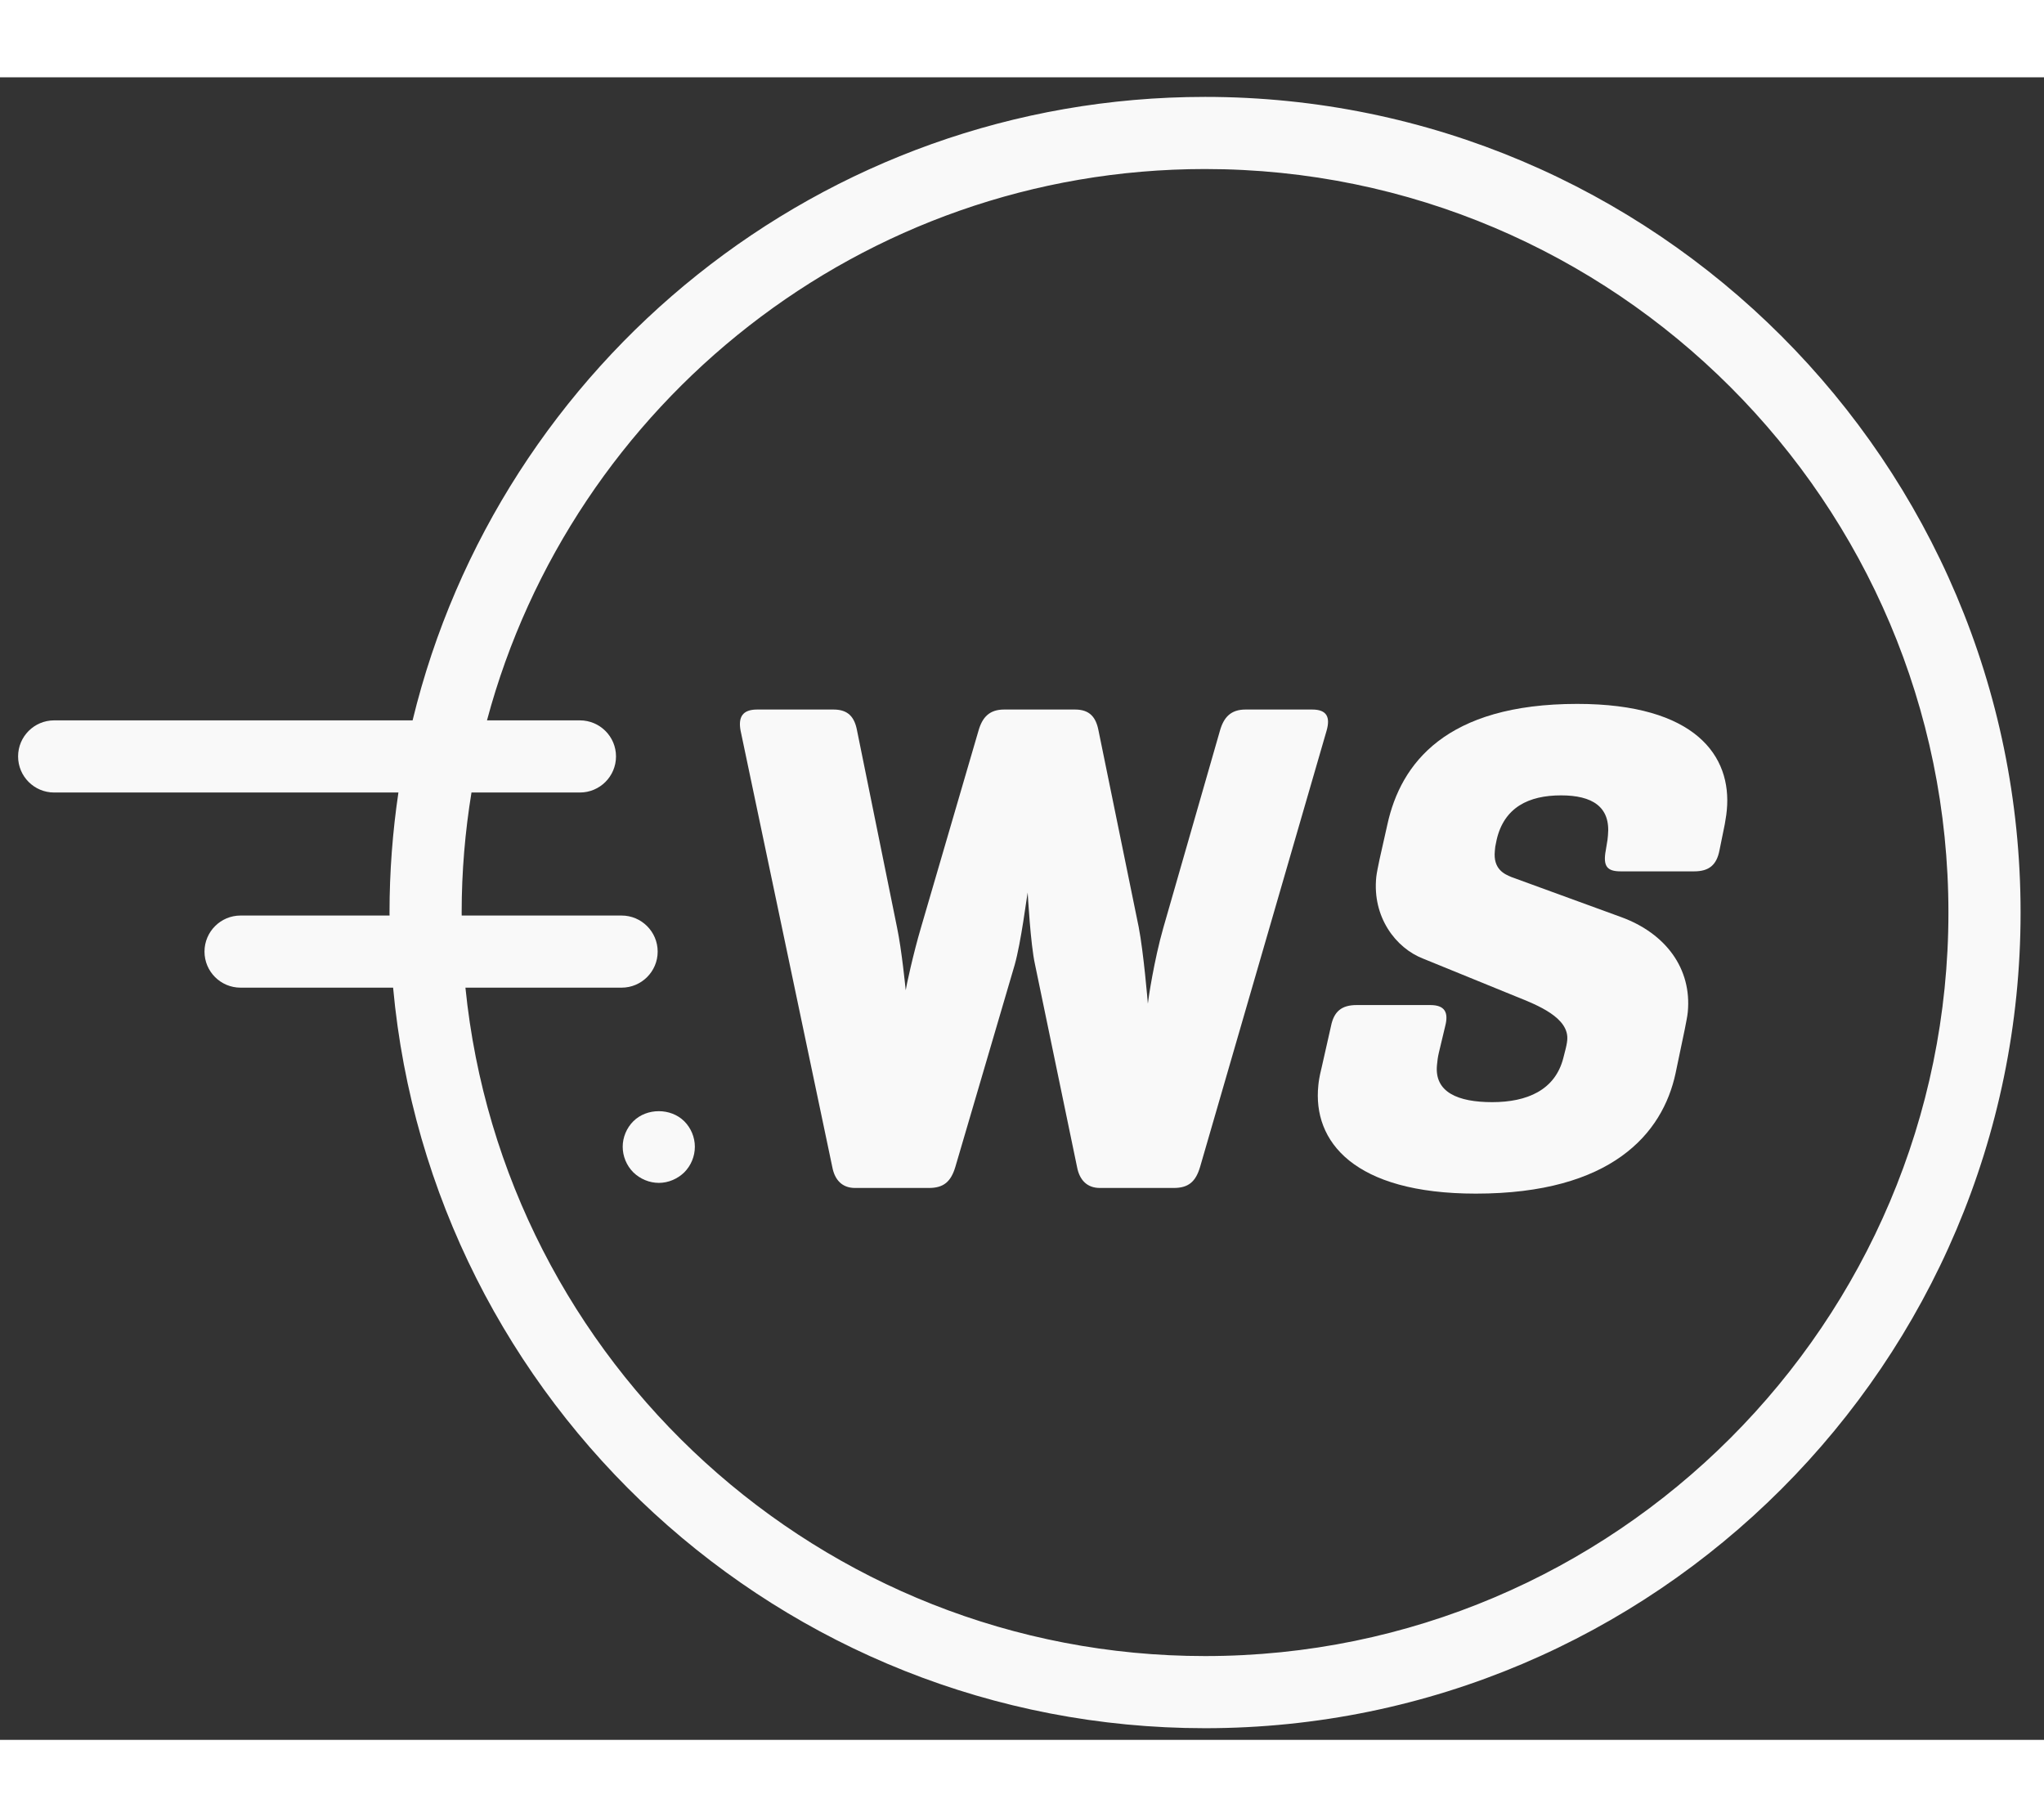 <?xml version="1.0" encoding="utf-8"?>
<svg id="svg2985" width="180" height="160" viewBox="0 0 166 135" xmlns="http://www.w3.org/2000/svg">
  <rect x="0" y="0" width="166" height="135" fill="#333333" stroke="none"/>
  <g id="g2993" transform="matrix(0,1.25,1.25,0,-252.817,-1465.926)">
    <g id="g3013">
      <g id="g3015" clip-path="url(#clipPath3017)" transform="translate(-3.526,1.175)">
        <g id="g3021" transform="translate(478.828,339.582)"/>
        <g id="g3025" transform="translate(478.828,351.218)"/>
        <g id="g3029" transform="translate(478.828,379.226)"/>
        <g id="g3033" transform="translate(478.828,402.544)"/>
        <g id="g3037" transform="translate(478.828,418.252)"/>
        <g id="g3041" transform="translate(478.555,438.711)"/>
        <g id="g3045" transform="translate(484.134,466.485)"/>
        <g id="g3049" transform="translate(483.723,488.52)"/>
        <g id="g3053" transform="translate(484.134,512.1)"/>
        <g id="g3057" transform="translate(478.828,535.523)"/>
        <g id="g3061" transform="translate(300.97,443.223)"/>
        <g id="g3065" transform="translate(432.122,424.968)"/>
        <g id="g3069" transform="translate(357.161,349.236)"/>
        <g id="g3073" transform="translate(316.499,470.427)"/>
        <g id="g3077" transform="translate(291.647,440.876)"/>
        <g id="g3081" transform="translate(290.81,480.214)"/>
        <g id="g3085" transform="translate(432.122,424.968)"/>
        <g id="g3089" transform="translate(352.757,340.096)"/>
        <g id="g3095" transform="translate(857.084,381.532)"/>
        <g id="g3099" transform="translate(857.084,397.128)"/>
        <g id="g3103" transform="translate(857.084,434.662)"/>
        <g id="g3107" transform="translate(857.084,465.912)"/>
        <g id="g3111" transform="translate(857.084,486.964)"/>
        <g id="g3115" transform="translate(856.718,514.38)"/>
        <g id="g3119" transform="translate(864.194,551.602)"/>
        <g id="g3123" transform="translate(863.644,581.131)"/>
        <g id="g3127" transform="translate(864.194,612.732)"/>
        <g id="g3131" transform="translate(857.084,644.125)"/>
        <g id="g3135" transform="translate(861.293,287.361)"/>
        <g id="g3139" transform="translate(918.699,279.371)"/>
        <g id="g3143" transform="translate(885.889,246.224)"/>
        <g id="g3147" transform="translate(868.091,299.267)"/>
        <g id="g3151" transform="translate(857.212,286.335)"/>
        <g id="g3155" transform="translate(856.846,303.552)"/>
        <g id="g3159" transform="translate(918.699,279.371)"/>
        <g id="g3163" transform="translate(883.961,242.224)"/>
        <g id="g3169" transform="translate(1217.208,381.532)"/>
        <g id="g3173" transform="translate(1217.208,397.128)"/>
        <g id="g3177" transform="translate(1217.208,434.662)"/>
        <g id="g3181" transform="translate(1217.208,465.912)"/>
        <g id="g3185" transform="translate(1217.208,486.964)"/>
        <g id="g3189" transform="translate(1216.842,514.38)"/>
        <g id="g3193" transform="translate(1224.318,551.602)"/>
        <g id="g3197" transform="translate(1223.769,581.131)"/>
        <g id="g3201" transform="translate(1224.318,612.732)"/>
        <g id="g3205" transform="translate(1217.208,644.125)"/>
        <g id="g3209" transform="translate(1221.417,287.361)"/>
        <g id="g3213" transform="translate(1278.823,279.371)"/>
        <g id="g3217" transform="translate(1246.013,246.224)"/>
        <g id="g3221" transform="translate(1228.215,299.267)"/>
        <g id="g3225" transform="translate(1217.336,286.335)">
          <path d="m 0,0 0,-4.332 c 0,-0.957 0.503,-1.416 1.371,-1.663 l 12.798,-3.677 c 2.103,-0.602 4.662,-0.984 4.937,-1.007 -0.092,-0.007 -3.337,-0.277 -4.983,-0.597 L 1.371,-13.884 C 0.503,-14.049 0,-14.455 0,-15.411 l 0,-4.607 c 0,-0.955 0.503,-1.416 1.371,-1.664 l 12.798,-3.739 c 1.691,-0.501 3.839,-0.965 4.068,-0.99 -0.137,-0.014 -2.651,-0.264 -4.068,-0.562 L 1.371,-29.572 C 0.503,-29.732 0,-30.141 0,-31.097 l 0,-4.968 c 0,-0.96 0.503,-1.237 1.371,-1.075 l 28.337,5.956 c 0.869,0.161 1.371,0.658 1.371,1.48 l 0,4.801 c 0,0.959 -0.41,1.429 -1.371,1.717 l -13.117,3.853 c -1.508,0.424 -4.388,0.779 -4.706,0.845 0.136,0.009 3.381,0.187 4.661,0.474 l 13.162,2.732 c 0.869,0.161 1.371,0.663 1.371,1.487 l 0,4.798 c 0,0.958 -0.41,1.429 -1.371,1.712 L 1.371,0.934 C 0.503,1.182 0,0.957 0,0" style="fill-opacity: 1; fill-rule: nonzero; stroke: none; fill: rgb(249, 249, 249);" id="path3227"/>
        </g>
        <g id="g3229" transform="translate(1216.97,303.552)">
          <path d="m 0,0 c 0,-8.547 3.885,-11.465 7.816,-12.33 l 2.286,-0.514 c 0.457,-0.094 0.869,-0.183 1.142,-0.212 2.605,-0.269 4.617,1.269 5.302,3.04 l 2.469,6.056 c 0.548,1.371 1.37,3.455 2.833,3.31 0.046,-0.003 0.228,-0.021 0.548,-0.099 L 22.99,-0.9 c 2.102,-0.53 2.88,-2.362 2.88,-4.625 0,-2.217 -0.64,-3.769 -2.422,-3.586 -0.275,0.027 -0.503,0.051 -0.823,0.129 l -1.691,0.404 c -0.868,0.225 -1.371,10e-4 -1.371,-0.967 l 0,-4.791 c 0,-0.967 0.412,-1.472 1.371,-1.663 l 2.696,-0.609 c 0.64,-0.158 0.915,-0.188 1.144,-0.212 3.656,-0.384 7.038,2.318 7.038,10.235 0,8.798 -3.885,12.132 -7.817,12.974 L 21.163,6.982 C 20.659,7.075 20.34,7.152 20.02,7.183 17.186,7.453 14.901,5.739 13.849,2.855 l -2.605,-7.14 C 11.061,-4.724 10.742,-5.472 9.553,-5.353 l -0.274,0.027 -0.457,0.092 c -2.102,0.488 -2.88,2.078 -2.88,4.187 0,2.015 0.732,3.227 2.605,3.043 L 8.822,1.968 9.507,1.856 c 1.052,-0.196 1.371,0.093 1.371,0.966 l 0,4.775 c 0,0.963 -0.41,1.462 -1.371,1.646 L 7.816,9.587 C 7.268,9.683 7.085,9.703 6.902,9.719 3.382,10.054 0,7.679 0,0" style="fill-opacity: 1; fill-rule: nonzero; stroke: none; fill: rgb(249, 249, 249);" id="path3231"/>
        </g>
        <g id="g3233" transform="translate(1278.823,279.371)">
          <path d="m 0,0 c 0,-24.985 -19.069,-45.599 -43.42,-48.053 l 0,10.146 c 0,1.292 -1.047,2.344 -2.341,2.344 -1.294,0 -2.344,-1.052 -2.344,-2.344 l 0,-10.388 c -0.065,0 -0.129,-0.003 -0.193,-0.003 -2.656,0 -5.259,0.223 -7.799,0.638 l 0,7.043 c 0,1.296 -1.049,2.347 -2.344,2.347 -1.292,0 -2.342,-1.051 -2.342,-2.347 l 0,-6.036 c -20.598,5.517 -35.815,24.338 -35.815,46.653 0,26.63 21.667,48.298 48.3,48.298 C -21.666,48.298 0,26.63 0,0 m -101.284,0 c 0,-24.916 17.291,-45.856 40.501,-51.486 l 0,-23.29 c 0,-1.294 1.05,-2.341 2.342,-2.341 1.295,0 2.344,1.047 2.344,2.341 l 0,22.369 c 2.547,-0.377 5.148,-0.578 7.799,-0.578 0.064,0 0.128,0.003 0.193,0.003 l 0,-9.682 c 0,-1.292 1.05,-2.342 2.344,-2.342 1.294,0 2.341,1.05 2.341,2.342 l 0,9.912 C -16.482,-50.278 4.686,-27.571 4.686,0 c 0,29.216 -23.769,52.986 -52.984,52.986 -29.217,0 -52.986,-23.77 -52.986,-52.986" style="fill-opacity: 1; fill-rule: nonzero; stroke: none; fill: rgb(249, 249, 249);" id="path3235"/>
        </g>
        <g id="g3237" transform="translate(1244.084,242.224)">
          <path d="m 0,0 c 0.438,-0.437 1.041,-0.688 1.654,-0.688 0.619,0 1.222,0.251 1.661,0.688 0.429,0.437 0.686,1.042 0.686,1.662 0,0.61 -0.257,1.213 -0.686,1.652 C 2.876,3.751 2.273,4 1.654,4 1.041,4 0.438,3.751 0,3.314 -0.876,2.436 -0.876,0.876 0,0" style="fill-opacity: 1; fill-rule: nonzero; stroke: none; fill: rgb(249, 249, 249);" id="path3239"/>
        </g>
        <g id="g3241" transform="translate(1586.206,173.336)"/>
        <g id="g3245" transform="translate(1586.206,352.139)"/>
        <g id="g3249" transform="translate(1586.206,531.193)"/>
        <g id="g3253" transform="translate(1586.206,710.121)"/>
        <g id="g3257" transform="translate(1760.362,173.336)"/>
        <g id="g3261" transform="translate(1760.362,352.139)"/>
        <g id="g3265" transform="translate(1760.362,531.193)"/>
        <g id="g3269" transform="translate(1760.362,710.121)"/>
        <g id="g3273" transform="translate(1927.106,173.336)"/>
        <g id="g3277" transform="translate(1927.106,531.193)"/>
        <g id="g3281" transform="translate(1927.106,710.121)"/>
        <g id="g3285" transform="translate(1535.652,179.874)"/>
        <g id="g3289" transform="translate(1556.062,140.535)"/>
        <g id="g3293" transform="translate(1550.257,359.129)"/>
        <g id="g3297" transform="translate(1508.989,521.936)"/>
        <g id="g3301" transform="translate(2348.074,652.08)"/>
        <g id="g3305" transform="translate(2237.012,638.765)"/>
        <g id="g3309" transform="translate(1518.771,700.386)"/>
        <g id="g3313" transform="translate(1556.351,712.648)"/>
        <g id="g3317" transform="translate(1544.302,688.202)"/>
        <g id="g3321" transform="translate(1714.615,175.769)"/>
        <g id="g3325" transform="translate(1691.37,152.077)"/>
        <g id="g3329" transform="translate(1693.4,151.976)"/>
        <g id="g3333" transform="translate(1711.462,325.36)"/>
        <g id="g3337" transform="translate(1701.534,326.024)"/>
        <g id="g3341" transform="translate(1717.27,362.992)"/>
        <g id="g3345" transform="translate(1689.411,351.285)"/>
        <g id="g3349" transform="translate(1694.704,357.459)"/>
        <g id="g3353" transform="translate(1721.244,531.321)"/>
        <g id="g3357" transform="translate(1719.954,536.537)"/>
        <g id="g3361" transform="translate(1715.819,519.528)"/>
        <g id="g3365" transform="translate(1711.535,711.787)"/>
        <g id="g3369" transform="translate(1719.074,692.713)"/>
        <g id="g3373" transform="translate(1687.393,701.854)"/>
        <g id="g3377" transform="translate(1901.554,148.599)"/>
        <g id="g3381" transform="translate(2348.074,237.976)"/>
        <g id="g3385" transform="translate(2266.385,246.004)"/>
        <g id="g3389" transform="translate(2282.848,213.558)"/>
        <g id="g3397" transform="translate(1927.105,349.594)"/>
        <g id="g3401" transform="translate(1870.311,355.176)"/>
        <g id="g3405" transform="translate(1881.756,332.619)"/>
        <g id="g3409" transform="translate(1847.783,541.745)"/>
        <g id="g3413" transform="translate(1878.06,498.019)"/>
        <g id="g3417" transform="translate(1877.338,688.613)"/>
        <g id="g3421" transform="translate(1854.693,715.082)"/>
        <g id="g3425" transform="translate(2750.279,237.976)"/>
        <g id="g3429" transform="translate(2679.944,199.459)"/>
        <g id="g3433" transform="translate(2665.665,200.413)"/>
        <g id="g3437" transform="translate(2688.298,253.585)"/>
        <g id="g3441" transform="translate(2648.227,236.747)"/>
        <g id="g3445" transform="translate(2655.841,245.628)"/>
        <g id="g3449" transform="translate(2750.28,652.079)"/>
        <g id="g3453" transform="translate(2680.05,654.475)"/>
        <g id="g3457" transform="translate(2690.894,627.04)"/>
        <g id="g3461" transform="translate(2645.325,640.188)"/>
      </g>
    </g>
  </g>
</svg>